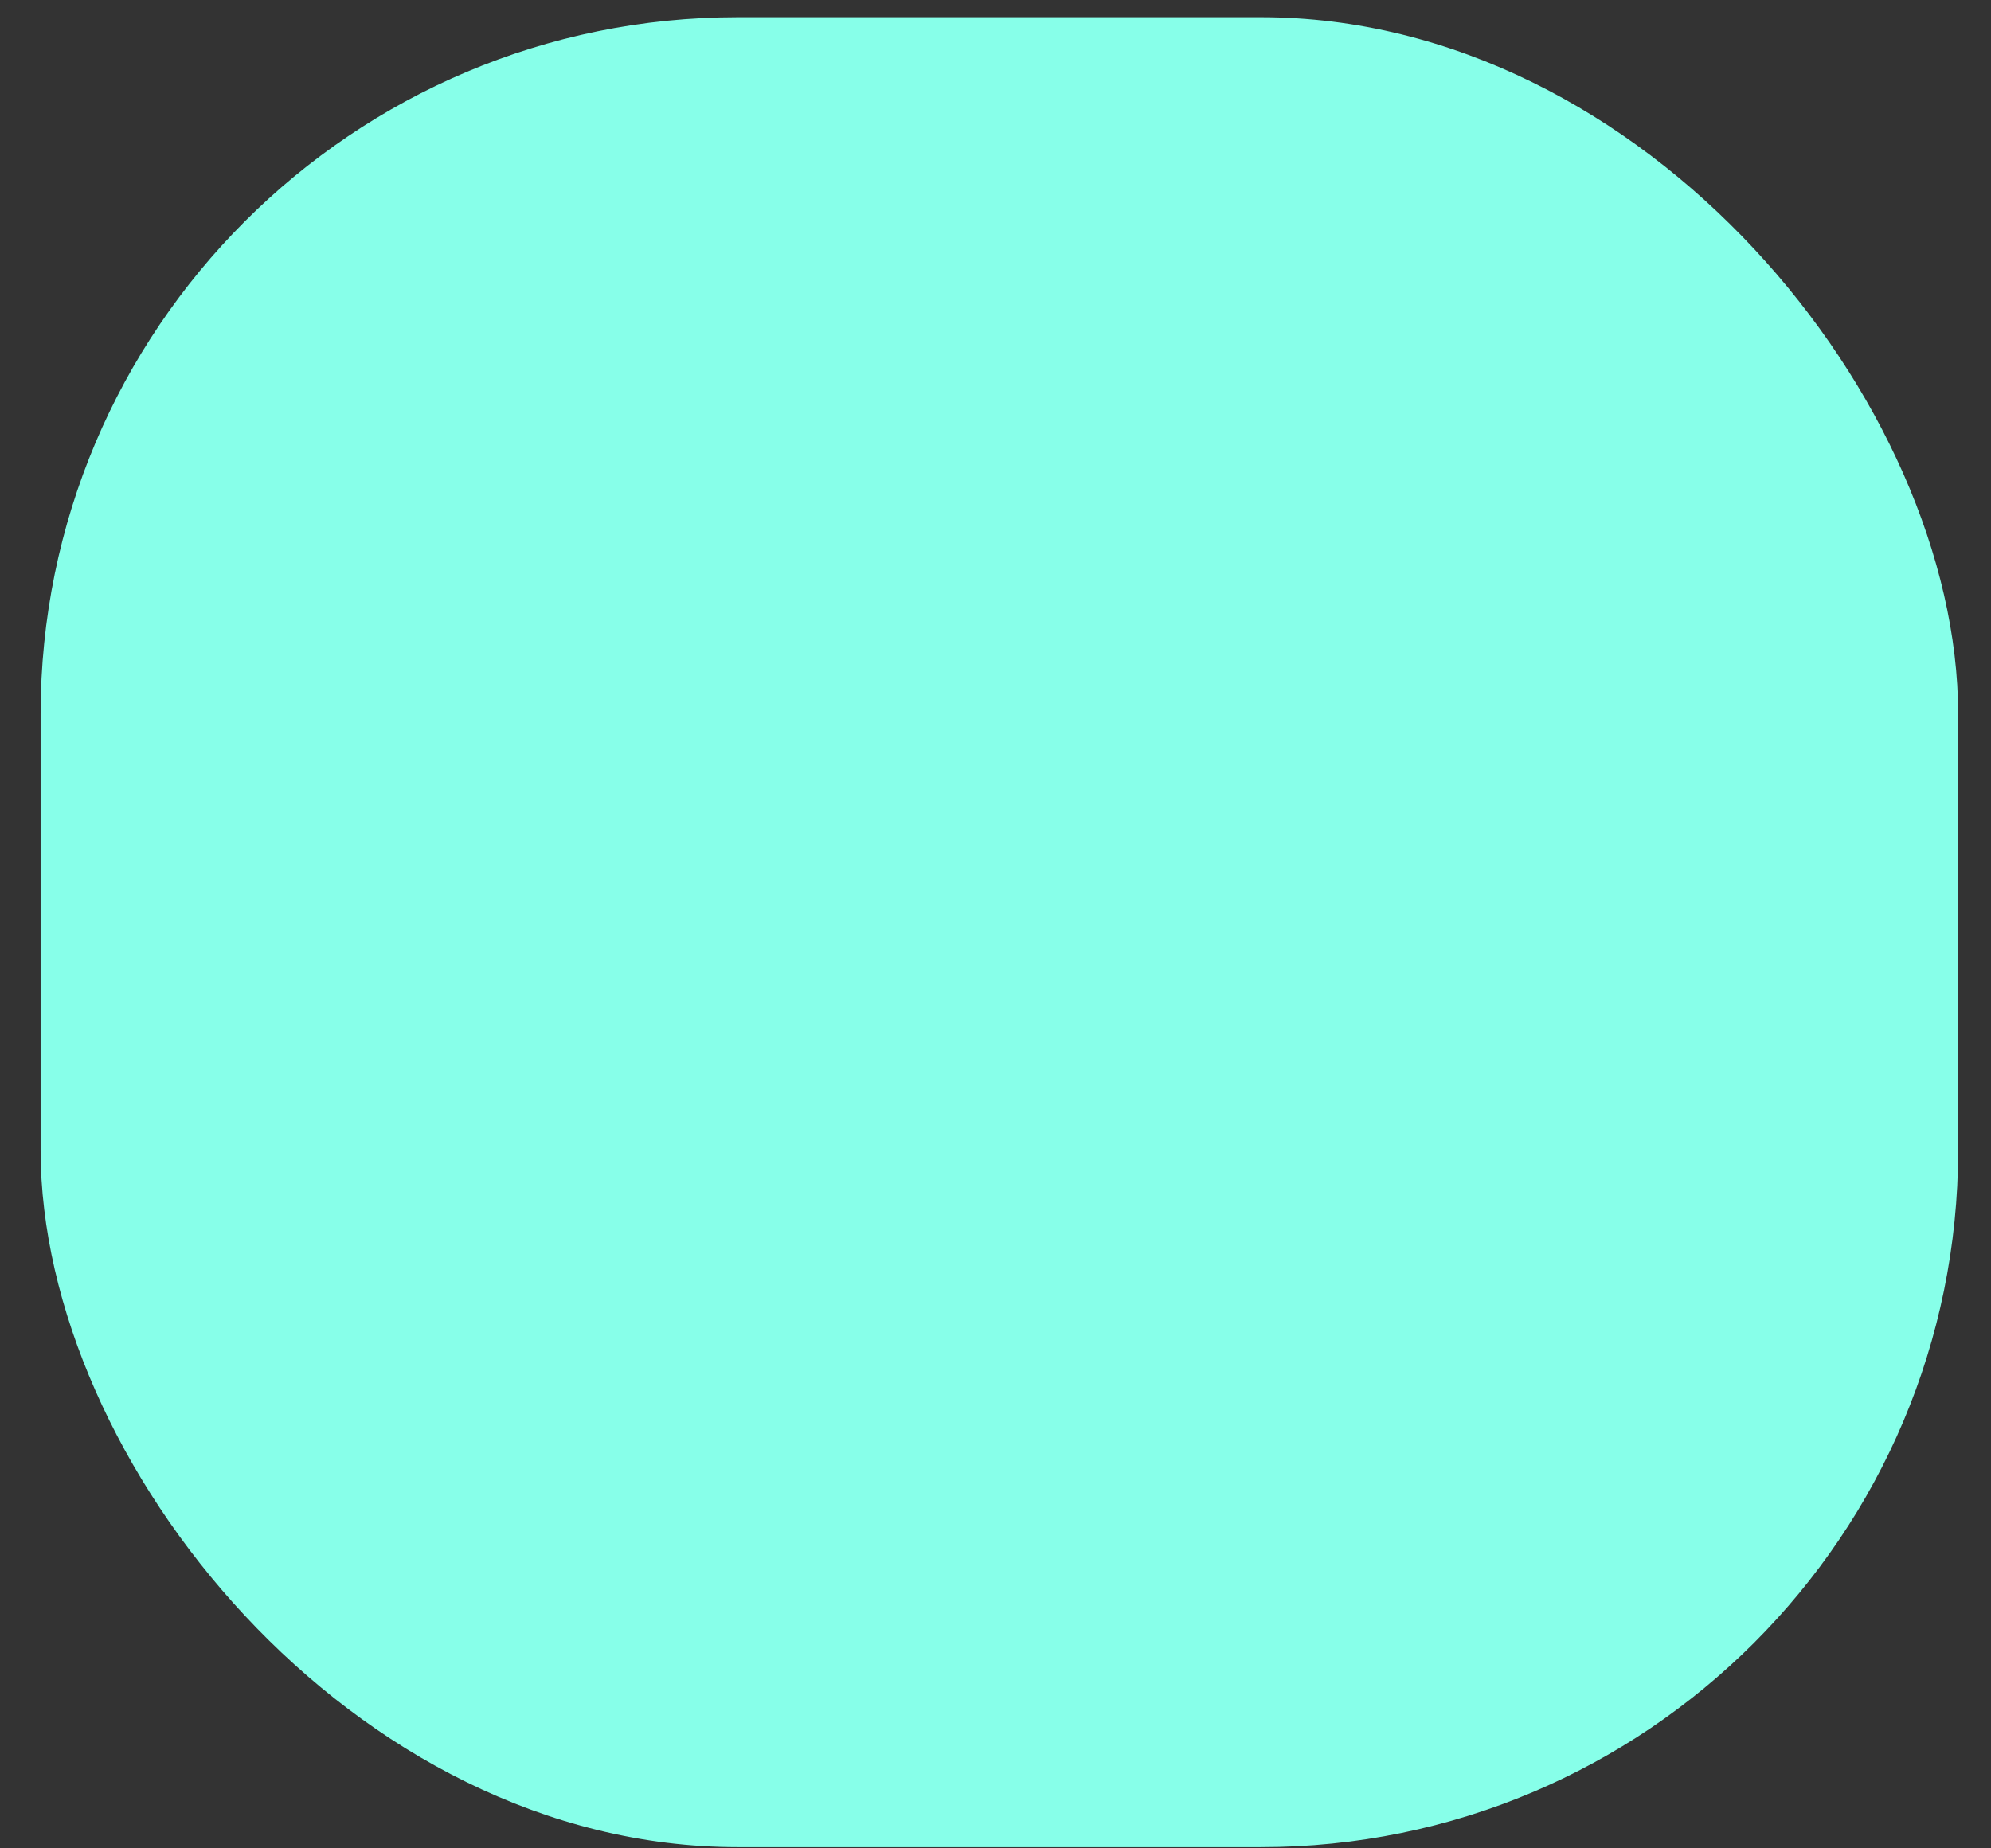 <svg width="28" height="26" viewBox="0 0 28 26" fill="none" xmlns="http://www.w3.org/2000/svg">
<rect x="0" y="0" width="28" height="26" fill="#333333" stroke="none"/>
<rect x="0.571" y="0.242" width="26.967" height="25.741" rx="9.806" fill="#87FFE9"/>
</svg>
